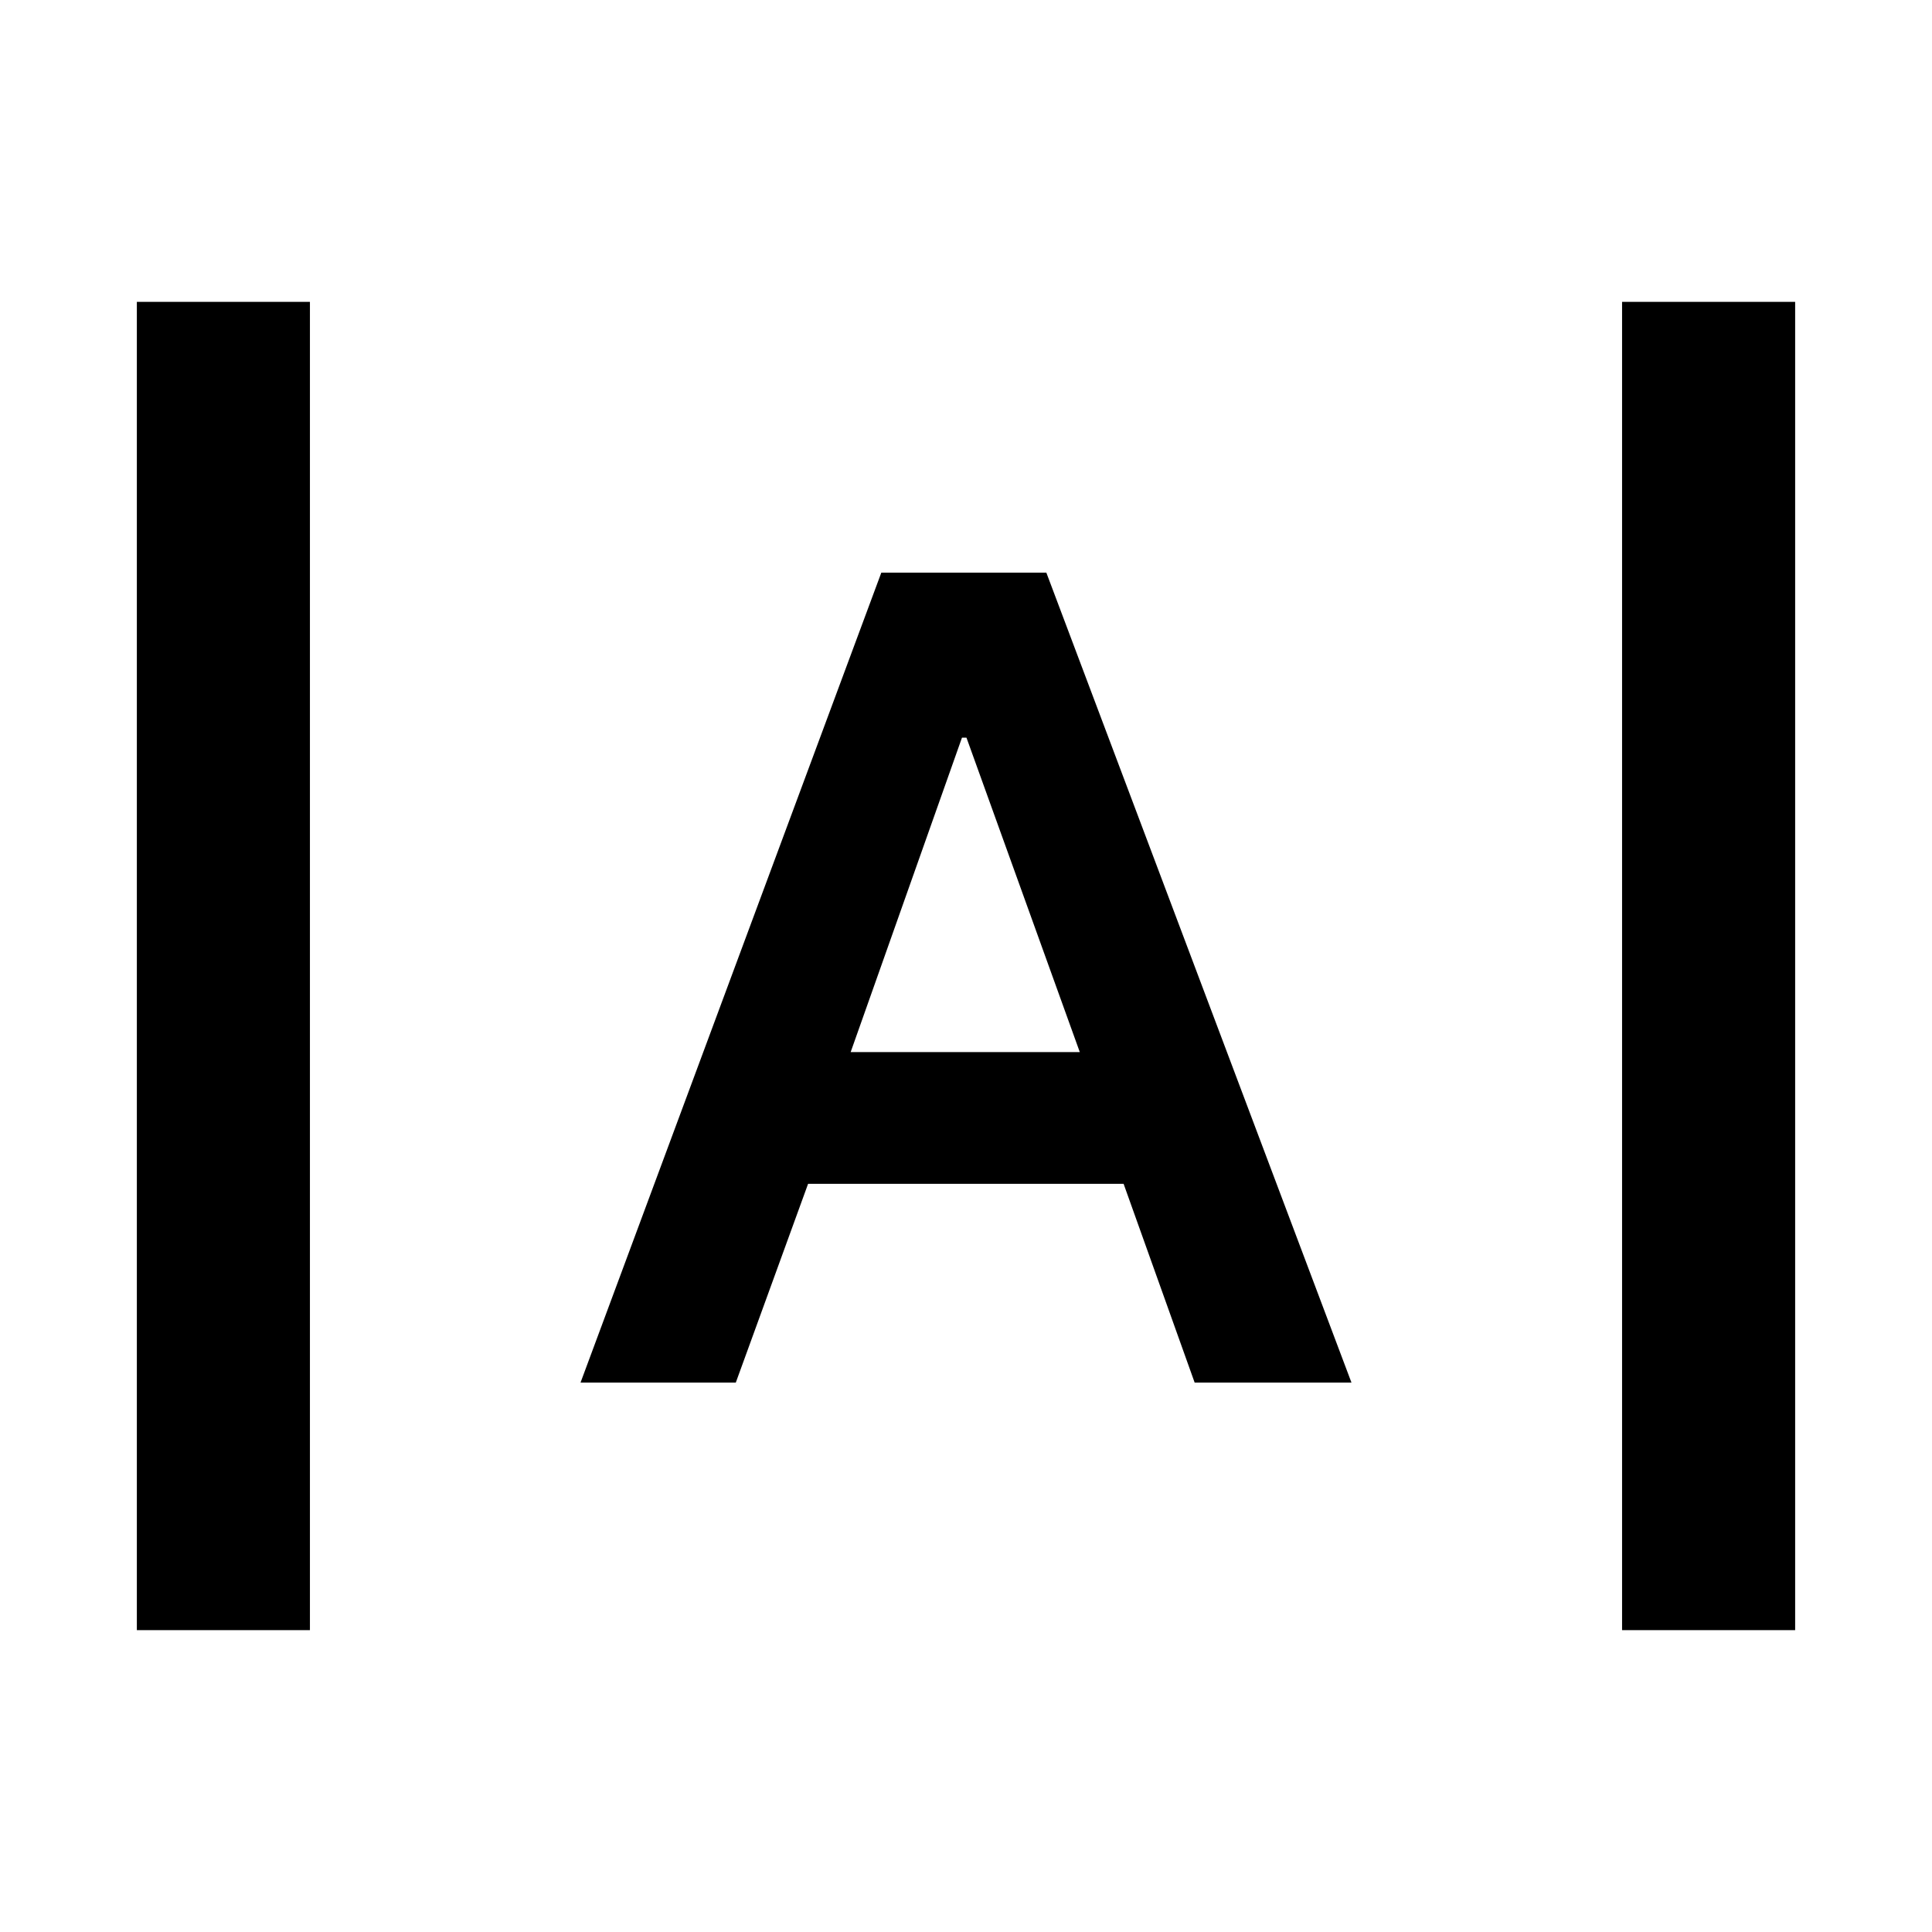 <svg xmlns="http://www.w3.org/2000/svg" height="24" viewBox="0 -960 960 960" width="24"><path d="M68.001-150.001v-659.998H154v659.998H68.001Zm737.999 0v-659.998h85.999v659.998H806ZM288.462-273l149.462-402.461h81.998L671.538-273h-77.922l-35.308-98.77h-156.77L365.615-273h-77.153Zm134.23-164.23h113.847l-56.308-156.233H478L422.692-437.23Z"/></svg>
